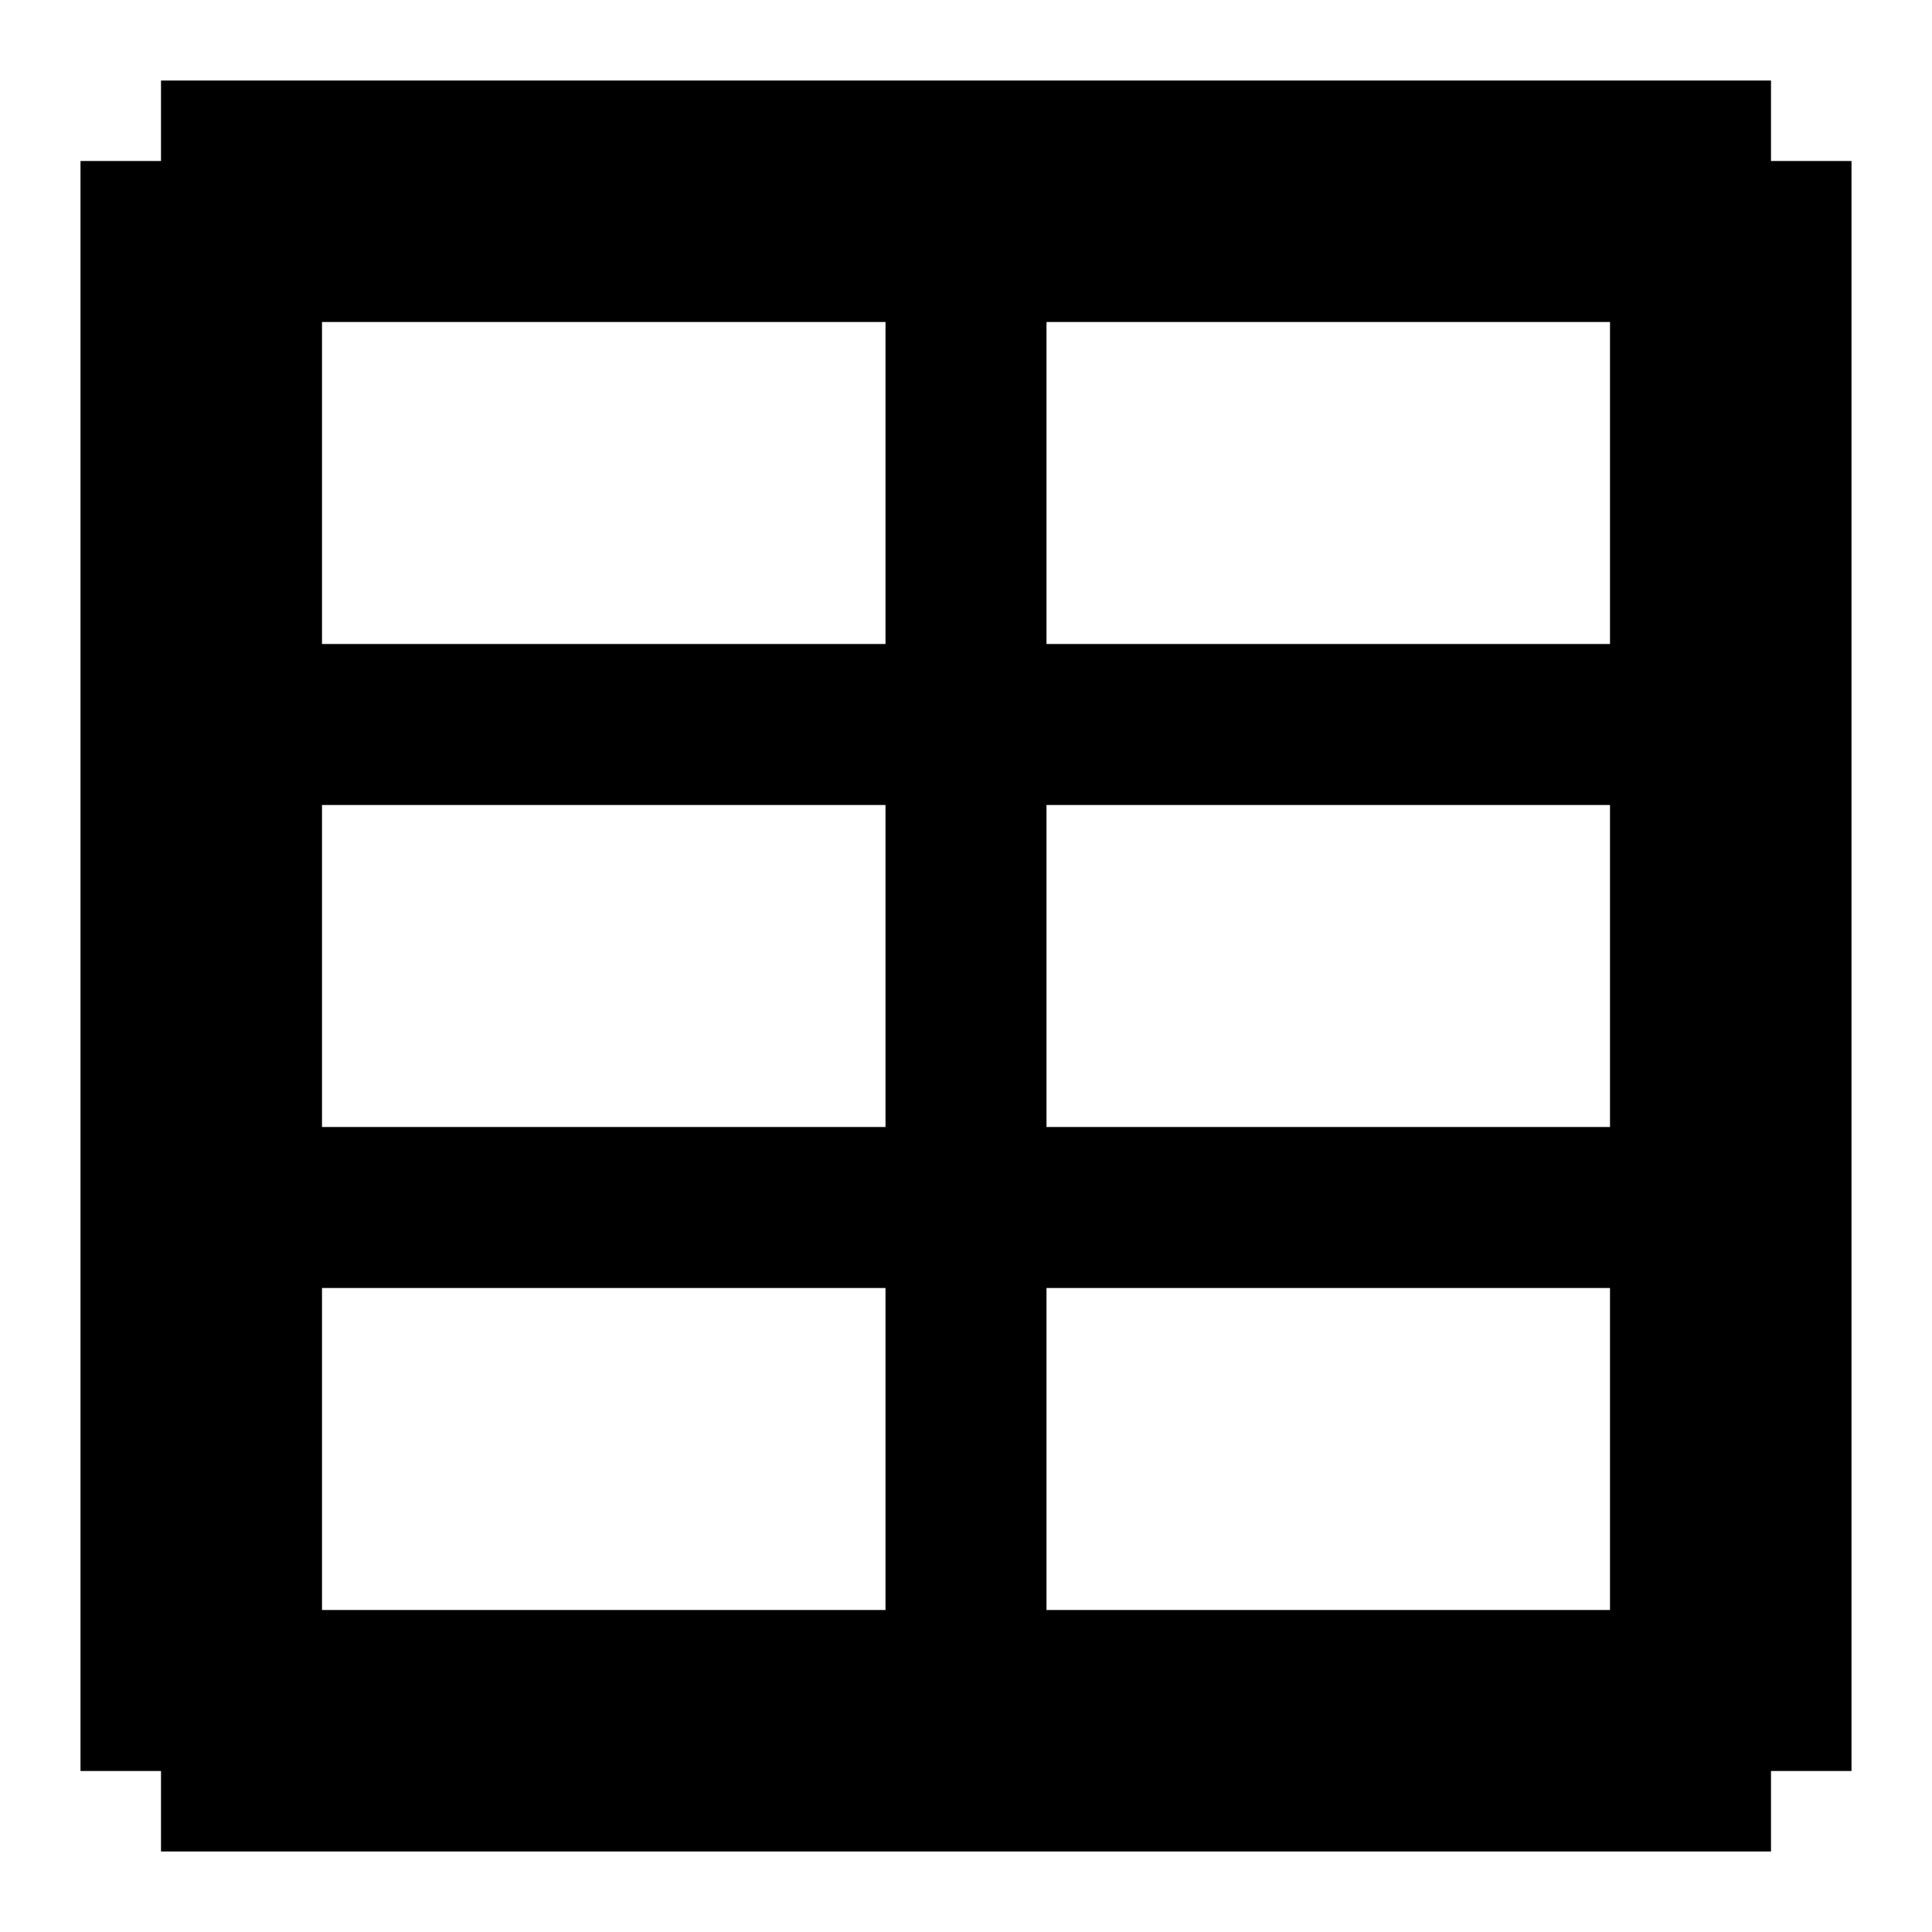 <svg xmlns="http://www.w3.org/2000/svg" xmlns:xlink="http://www.w3.org/1999/xlink" width="24" height="24" viewBox="0 0 24 24"><path fill="currentColor" d="M22 2V1H2v1H1v20h1v1h20v-1h1V2zm-9 12v-4h7v4zm7 2v4h-7v-4zm-7-8V4h7v4zm-9 6v-4h7v4zm7 2v4H4v-4zM4 8V4h7v4z"/></svg>